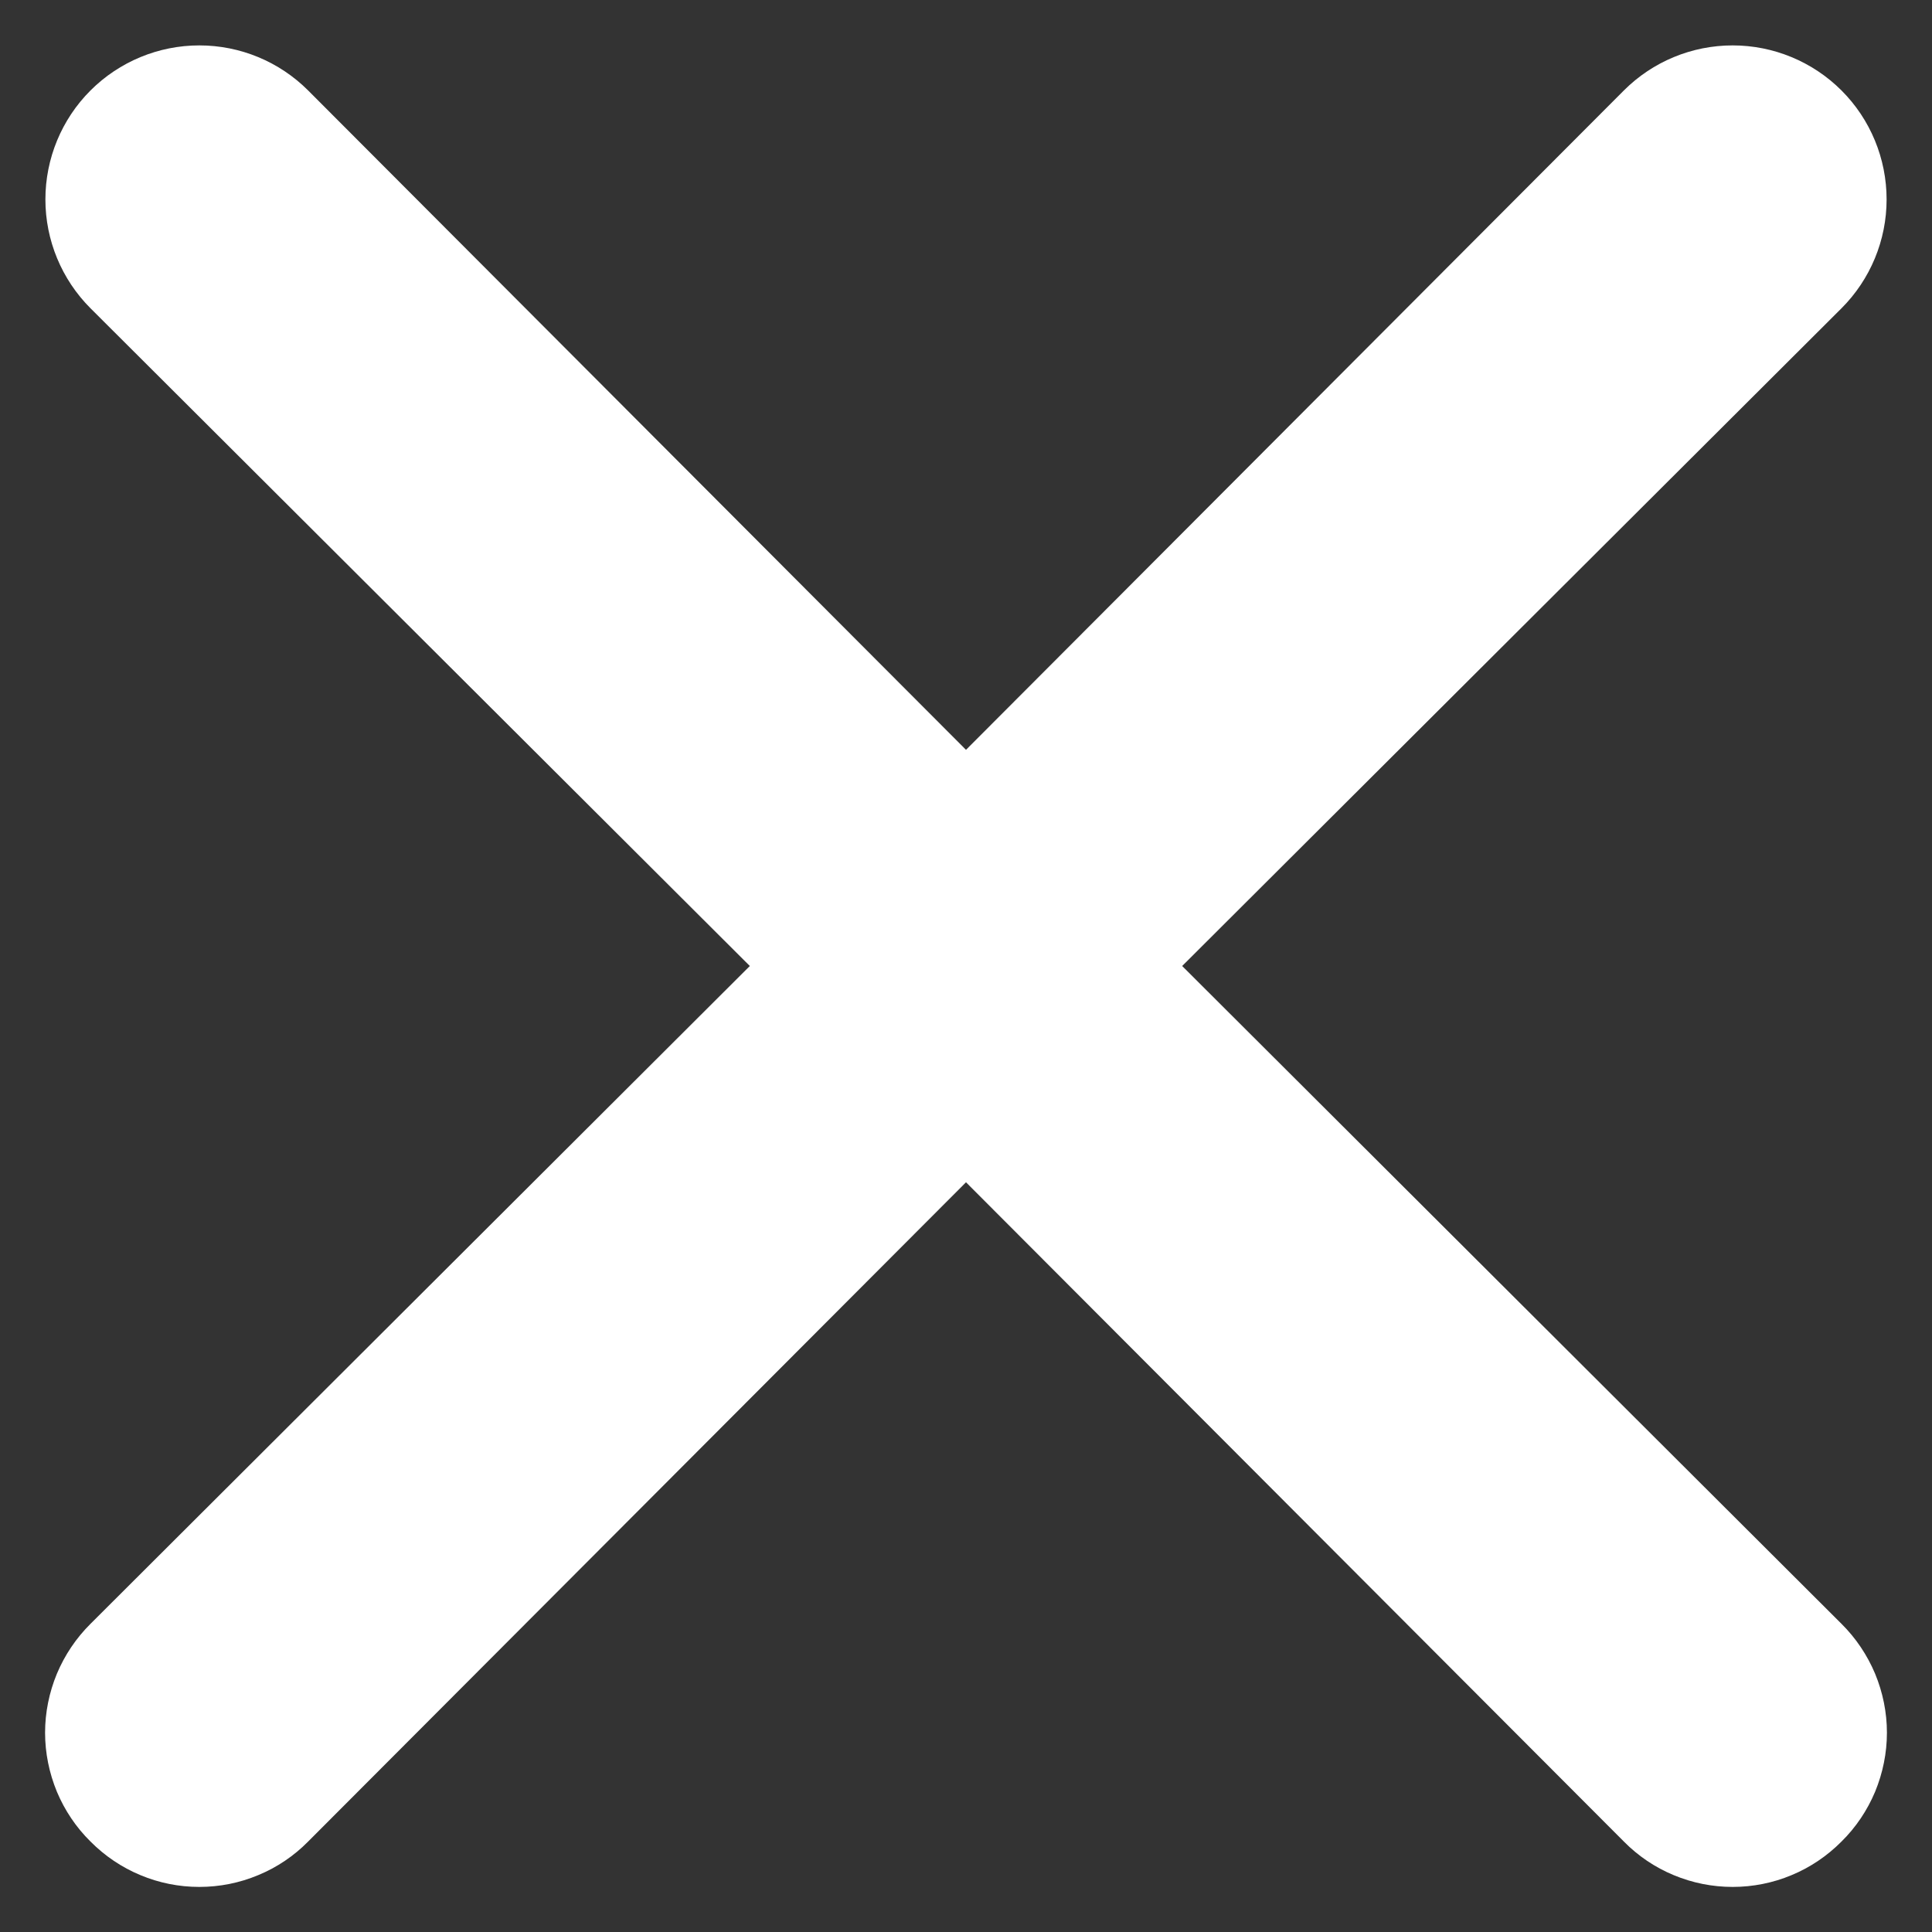 <svg width="18" height="18" viewBox="0 0 18 18" fill="none" xmlns="http://www.w3.org/2000/svg">
<rect x="0" y="0" width="18" height="18" fill="#333333" stroke="none"/>
<path d="M11.014 9L17.157 2.872C17.426 2.603 17.577 2.238 17.577 1.858C17.577 1.477 17.426 1.112 17.157 0.843C16.888 0.574 16.523 0.423 16.143 0.423C15.762 0.423 15.398 0.574 15.129 0.843L9 6.986L2.871 0.843C2.602 0.574 2.238 0.423 1.857 0.423C1.477 0.423 1.112 0.574 0.843 0.843C0.574 1.112 0.423 1.477 0.423 1.858C0.423 2.238 0.574 2.603 0.843 2.872L6.986 9L0.843 15.129C0.709 15.262 0.603 15.42 0.53 15.594C0.458 15.768 0.42 15.955 0.42 16.143C0.42 16.332 0.458 16.518 0.53 16.693C0.603 16.867 0.709 17.025 0.843 17.157C0.976 17.291 1.134 17.398 1.308 17.47C1.482 17.543 1.668 17.58 1.857 17.58C2.046 17.58 2.232 17.543 2.406 17.47C2.581 17.398 2.739 17.291 2.871 17.157L9 11.015L15.129 17.157C15.261 17.291 15.419 17.398 15.593 17.47C15.768 17.543 15.954 17.58 16.143 17.58C16.331 17.58 16.518 17.543 16.692 17.47C16.866 17.398 17.024 17.291 17.157 17.157C17.291 17.025 17.397 16.867 17.47 16.693C17.542 16.518 17.58 16.332 17.58 16.143C17.58 15.955 17.542 15.768 17.47 15.594C17.397 15.42 17.291 15.262 17.157 15.129L11.014 9Z" fill="white"/>
</svg>
